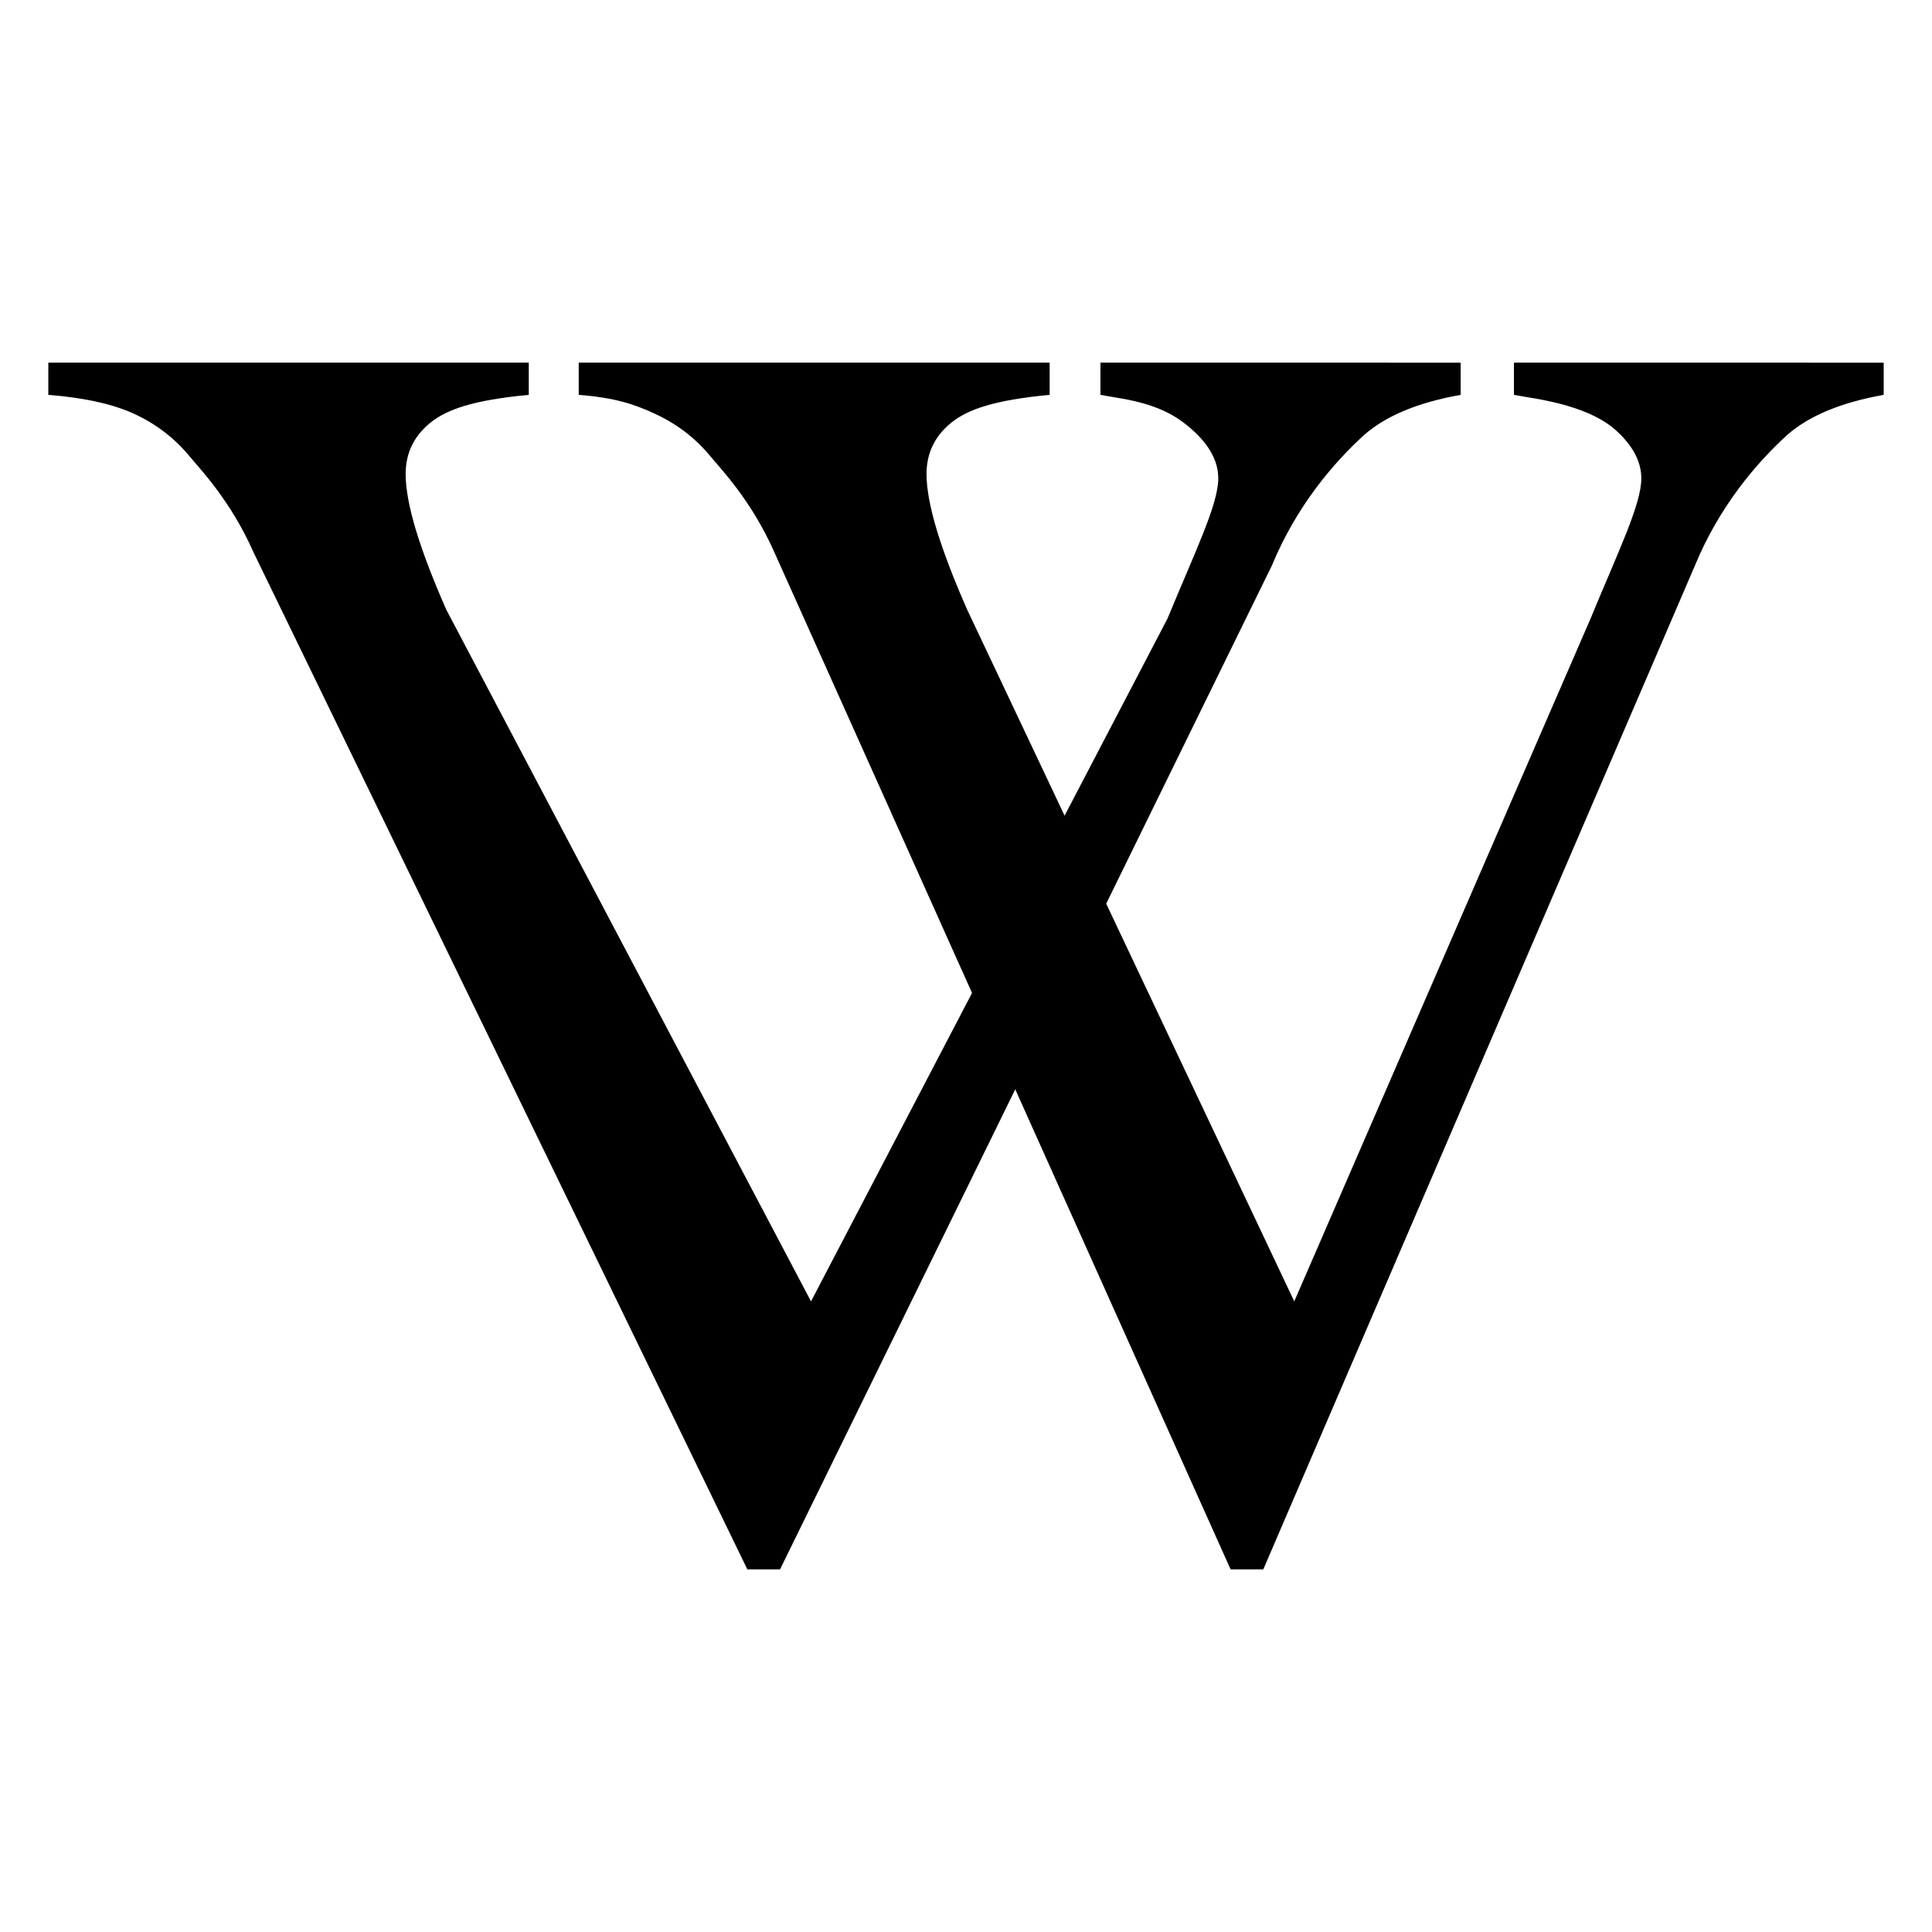 <?xml version="1.0" encoding="utf-8"?>
<!-- Generator: Adobe Illustrator 15.1.0, SVG Export Plug-In . SVG Version: 6.00 Build 0)  -->
<!DOCTYPE svg PUBLIC "-//W3C//DTD SVG 1.1//EN" "http://www.w3.org/Graphics/SVG/1.1/DTD/svg11.dtd">
<svg version="1.1"
	 id="svg14662" inkscape:version="0.43" sodipodi:docname="Wikipedia&apos;s W.svg" xmlns:dc="http://purl.org/dc/elements/1.1/" xmlns:cc="http://web.resource.org/cc/" xmlns:rdf="http://www.w3.org/1999/02/22-rdf-syntax-ns#" xmlns:svg="http://www.w3.org/2000/svg" xmlns:sodipodi="http://inkscape.sourceforge.net/DTD/sodipodi-0.dtd" xmlns:inkscape="http://www.inkscape.org/namespaces/inkscape" sodipodi:docbase="D:\var\mediawiki\svg\Inkscape" sodipodi:version="0.32"
	 xmlns="http://www.w3.org/2000/svg" xmlns:xlink="http://www.w3.org/1999/xlink" x="0px" y="0px" width="283.465px"
	 height="283.465px" viewBox="0 0 283.465 283.465" enable-background="new 0 0 283.465 283.465" xml:space="preserve">
<sodipodi:namedview  id="base" inkscape:window-y="0" inkscape:window-x="57" inkscape:window-height="978" inkscape:window-width="1045" inkscape:current-layer="svg14662" inkscape:pageshadow="2" inkscape:pageopacity="0.0" inkscape:cy="75.677942" inkscape:cx="64.636948" inkscape:zoom="7.453125" borderopacity="1.0" bordercolor="#666666" pagecolor="#ffffff">
	</sodipodi:namedview>
<g id="g2036" transform="translate(1,0)">
	<path id="V1" sodipodi:nodetypes="ccccccccsccccsscccsscccc" d="M213.307,53.212v4.722c-6.23,1.107-10.945,3.064-14.146,5.873
		c-4.587,4.169-9.992,10.552-13.539,19.147l-72.17,147.3h-4.803L36.196,81.038c-3.374-7.659-7.961-12.34-9.345-14.042
		c-2.163-2.638-4.824-4.701-7.98-6.191c-3.158-1.489-7.42-2.446-12.784-2.872v-4.722h70.497v4.722
		c-8.132,0.767-12.011,2.128-14.433,4.085c-2.424,1.958-3.635,4.468-3.635,7.531c0,4.256,1.99,10.893,5.97,19.914l53.507,101.476
		l52.313-100.2c4.066-9.871,7.439-16.722,7.439-20.551c0-2.468-1.256-4.829-3.764-7.084c-2.511-2.254-5.35-3.85-11.317-4.786
		c-0.433-0.085-1.169-0.213-2.206-0.384v-4.722H213.307z"/>
	<path id="V2" sodipodi:nodetypes="ccccccccsccccsscccsscccc" d="M275.378,53.212v4.722c-6.231,1.107-10.944,3.064-14.146,5.873
		c-4.587,4.169-9.992,10.552-13.54,19.147l-63.338,147.3h-4.802L112.619,81.038c-3.374-7.659-7.962-12.34-9.346-14.042
		c-2.164-2.638-4.824-4.701-7.98-6.191c-3.158-1.489-6.02-2.446-11.383-2.872v-4.722h69.096v4.722
		c-8.132,0.767-12.01,2.128-14.433,4.085c-2.422,1.958-3.633,4.468-3.633,7.531c0,4.256,1.99,10.893,5.971,19.914l47.983,101.476
		l43.483-100.2c4.065-9.871,7.438-16.722,7.438-20.551c0-2.468-1.255-4.829-3.763-7.084c-2.51-2.254-6.749-3.85-12.721-4.786
		c-0.432-0.085-1.166-0.213-2.203-0.384v-4.722H275.378z"/>
</g>
</svg>
